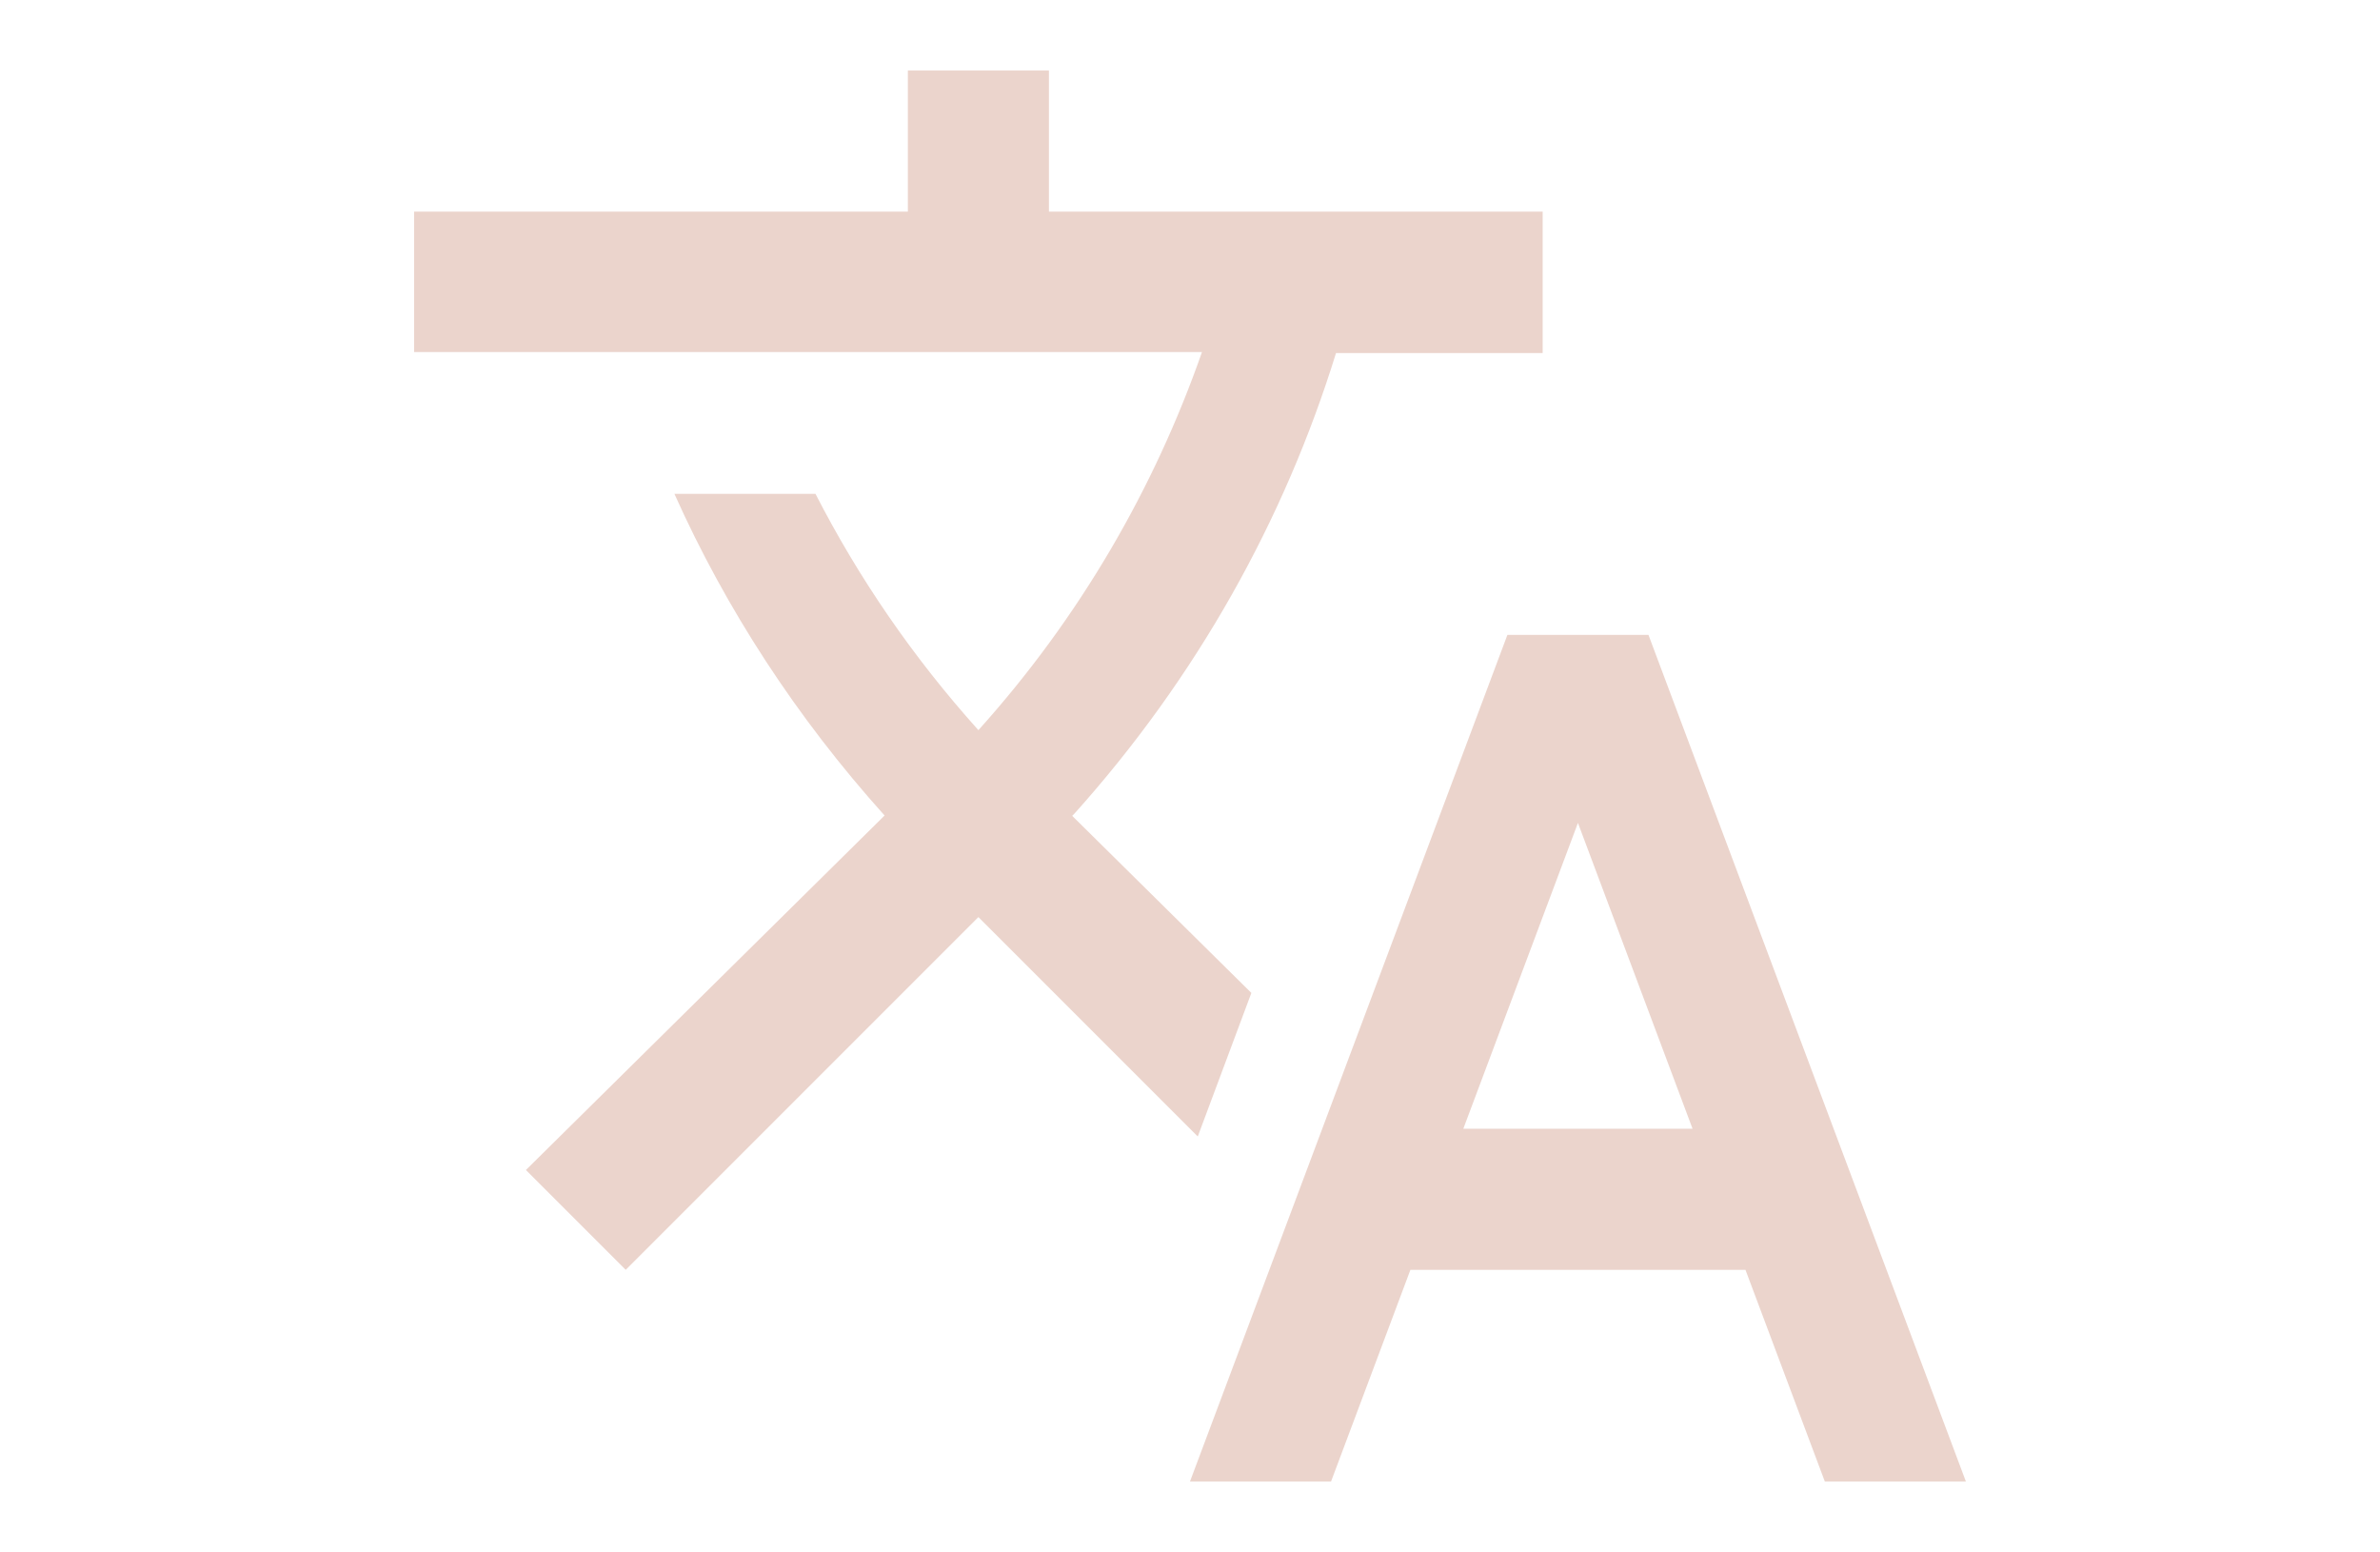 <?xml version="1.0" encoding="utf-8"?>
<!-- Generator: Adobe Illustrator 16.0.0, SVG Export Plug-In . SVG Version: 6.00 Build 0)  -->
<!DOCTYPE svg PUBLIC "-//W3C//DTD SVG 1.1//EN" "http://www.w3.org/Graphics/SVG/1.1/DTD/svg11.dtd">
<svg version="1.1" id="Capa_1" xmlns="http://www.w3.org/2000/svg" xmlns:xlink="http://www.w3.org/1999/xlink" x="0px" y="0px"
	 width="1250px" height="815px" viewBox="0 0 1250 815" enable-background="new 0 0 1250 815" xml:space="preserve">
<g>
	<g>
		<g>
			<path fill="#EBD4CC" d="M657.23,521.416L657.23,521.416l-94.097-92.985l1.111-1.11
				c64.459-71.868,110.395-154.479,137.438-241.907h108.543v-74.275H550.909V37.045h-74.092v74.092H217.5v73.72h413.798
				c-25.006,71.497-64.09,139.29-117.436,198.564c-34.452-38.342-62.979-80.019-85.575-124.103h-74.089
				c27.042,60.383,64.089,117.435,110.395,168.927L276.216,614.398l52.42,52.42L513.864,481.59l115.212,115.212L657.23,521.416z"/>
			<path fill="#EBD4CC" d="M865.795,333.409h-74.091L624.999,777.955h74.092l41.676-111.137h175.967l41.676,111.137h74.092
				L865.795,333.409z M768.551,592.729l60.199-160.594l60.2,160.594H768.551z"/>
		</g>
	</g>
</g>
</svg>

